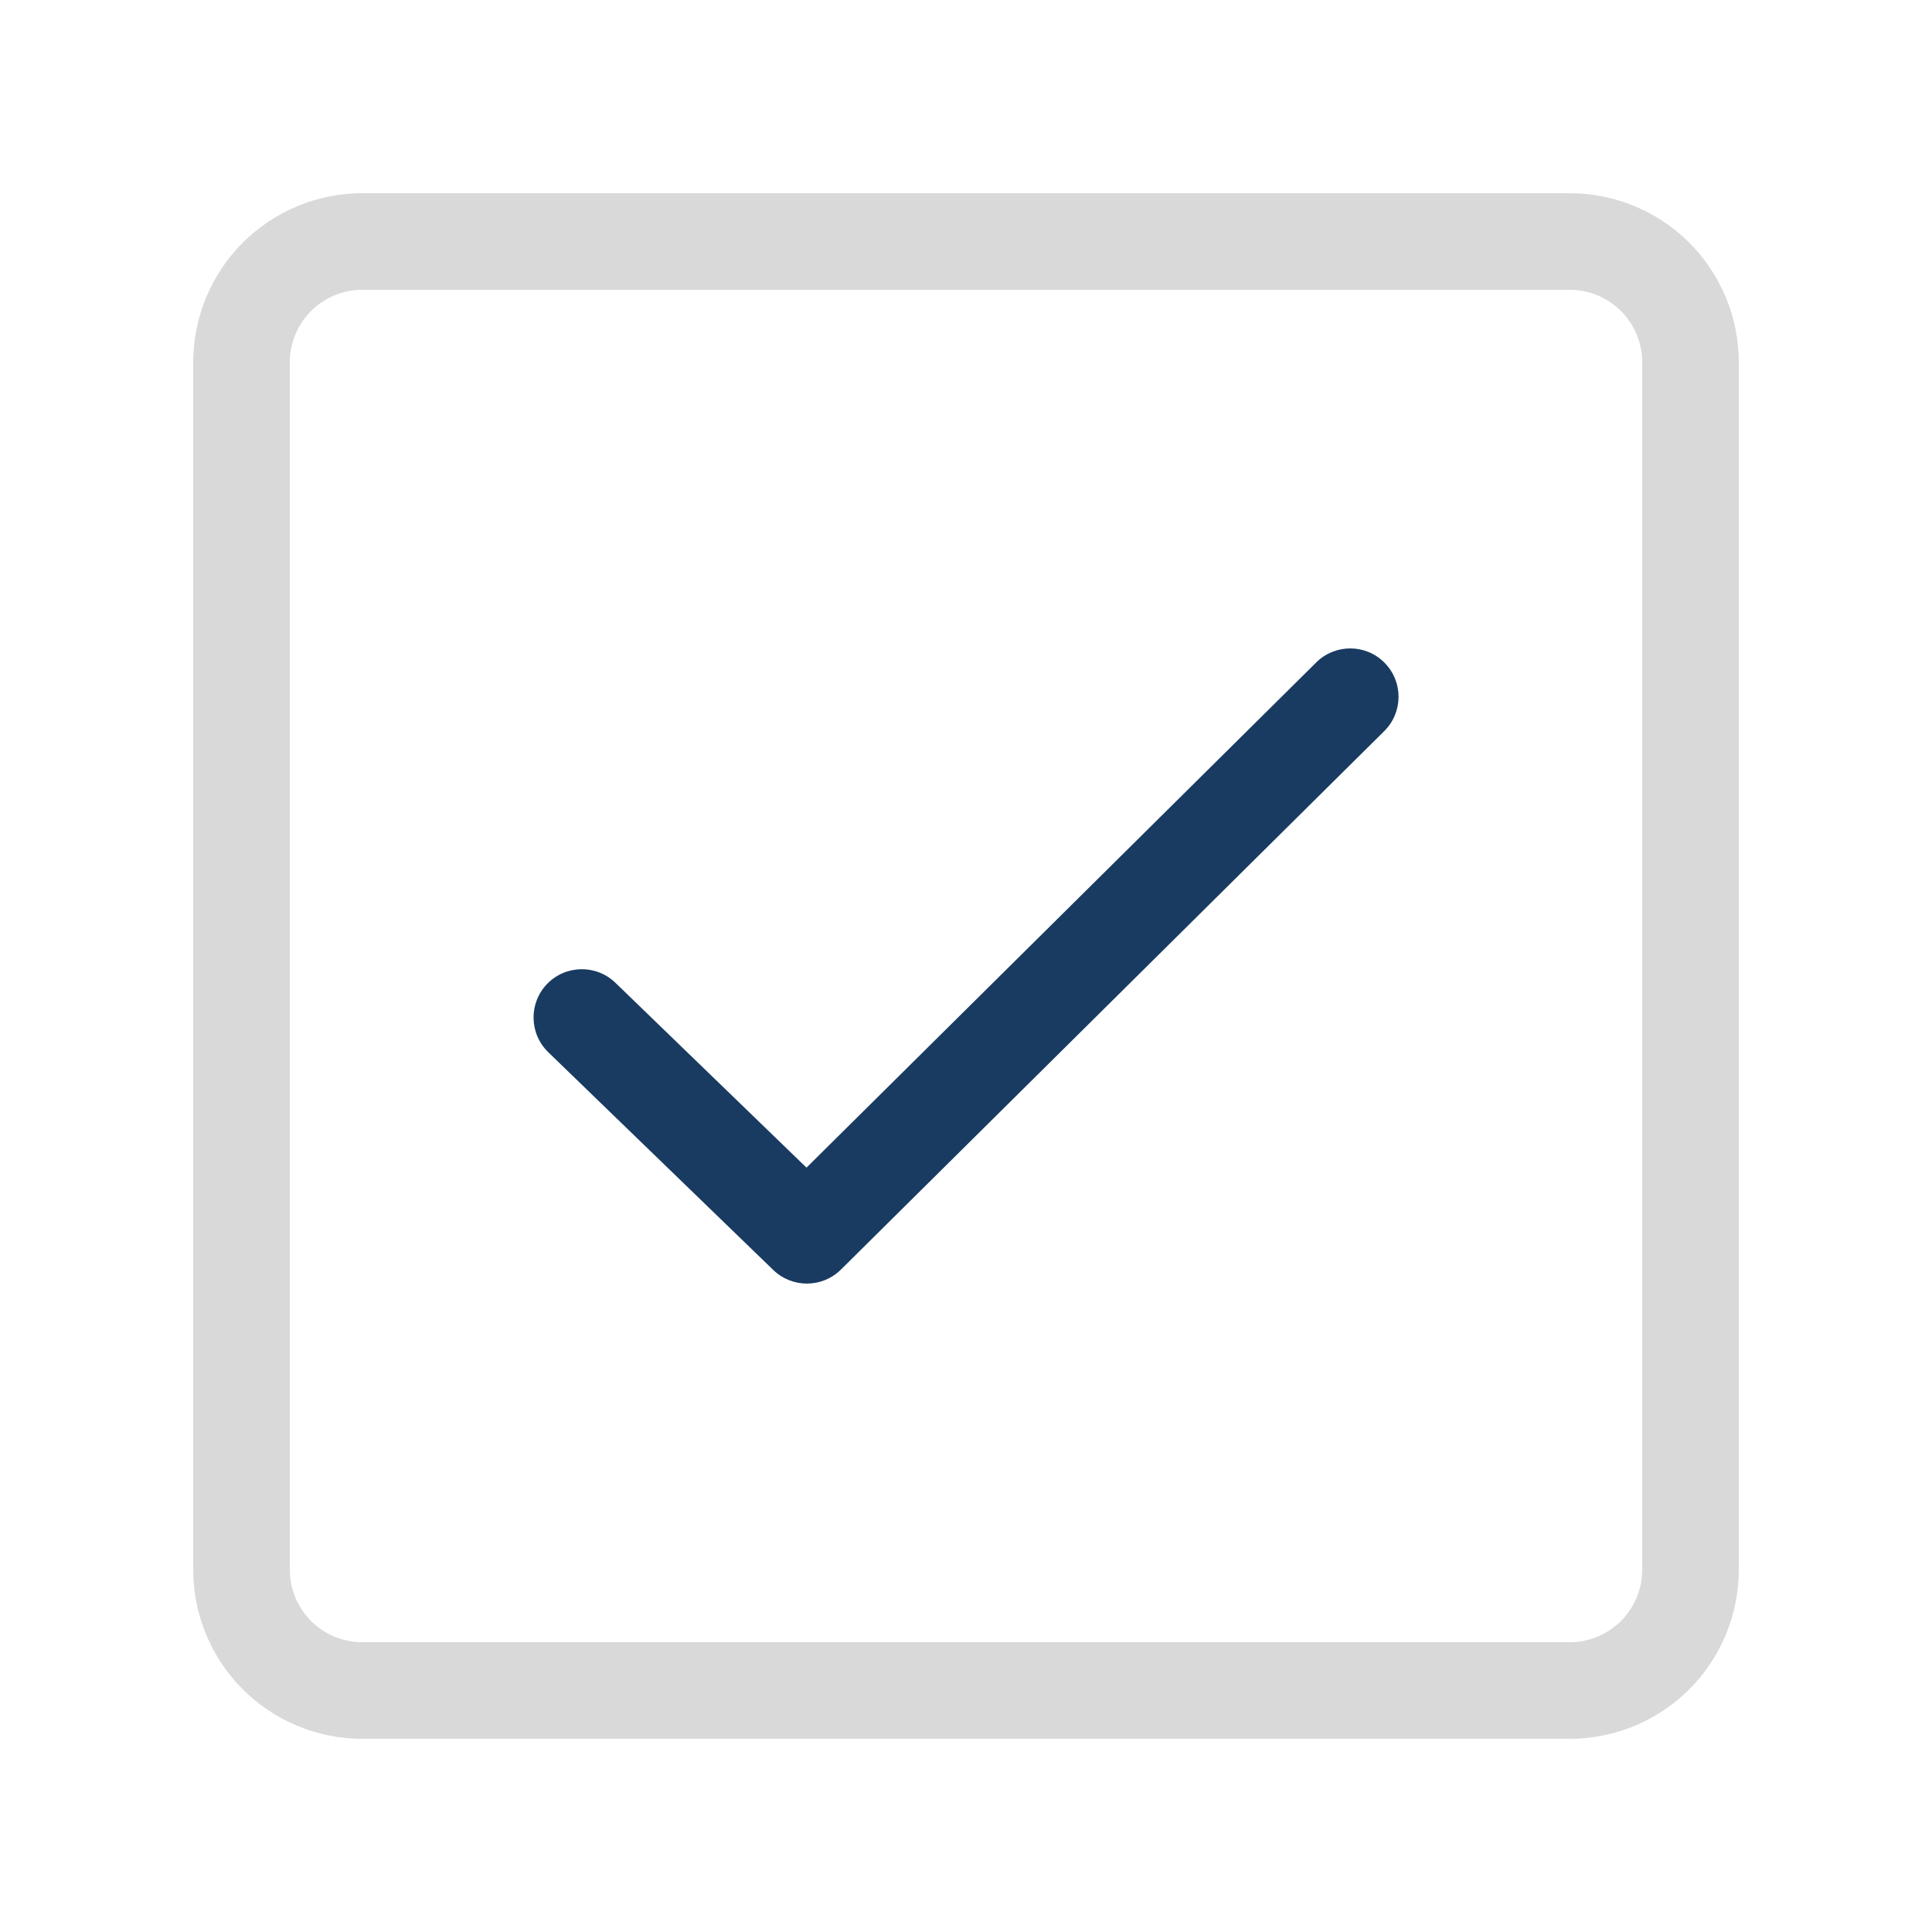<svg width="20" height="20" viewBox="0 0 20 20" fill="none" xmlns="http://www.w3.org/2000/svg">
<path d="M3.75 2.5H16.25C16.581 2.5 16.899 2.632 17.134 2.866C17.368 3.101 17.5 3.418 17.5 3.75V16.25C17.5 16.581 17.368 16.899 17.134 17.134C16.899 17.368 16.581 17.5 16.25 17.5H3.75C3.418 17.5 3.101 17.368 2.866 17.134C2.632 16.899 2.5 16.581 2.5 16.25V3.75C2.5 3.418 2.632 3.101 2.866 2.866C3.101 2.632 3.418 2.5 3.75 2.5Z" stroke="#D9D9D9"/>
<path d="M8.353 12.787L8.005 13.147C8.201 13.336 8.512 13.334 8.705 13.143L8.353 12.787ZM6.371 10.174C6.173 9.982 5.856 9.987 5.664 10.185C5.472 10.384 5.477 10.7 5.676 10.893L6.371 10.174ZM14.33 7.568C14.526 7.373 14.527 7.057 14.333 6.861C14.139 6.664 13.822 6.663 13.626 6.857L14.33 7.568ZM8.701 12.428L6.371 10.174L5.676 10.893L8.005 13.147L8.701 12.428ZM13.626 6.857L8.001 12.432L8.705 13.143L14.33 7.568L13.626 6.857Z" fill="#193B61"/>
</svg>
